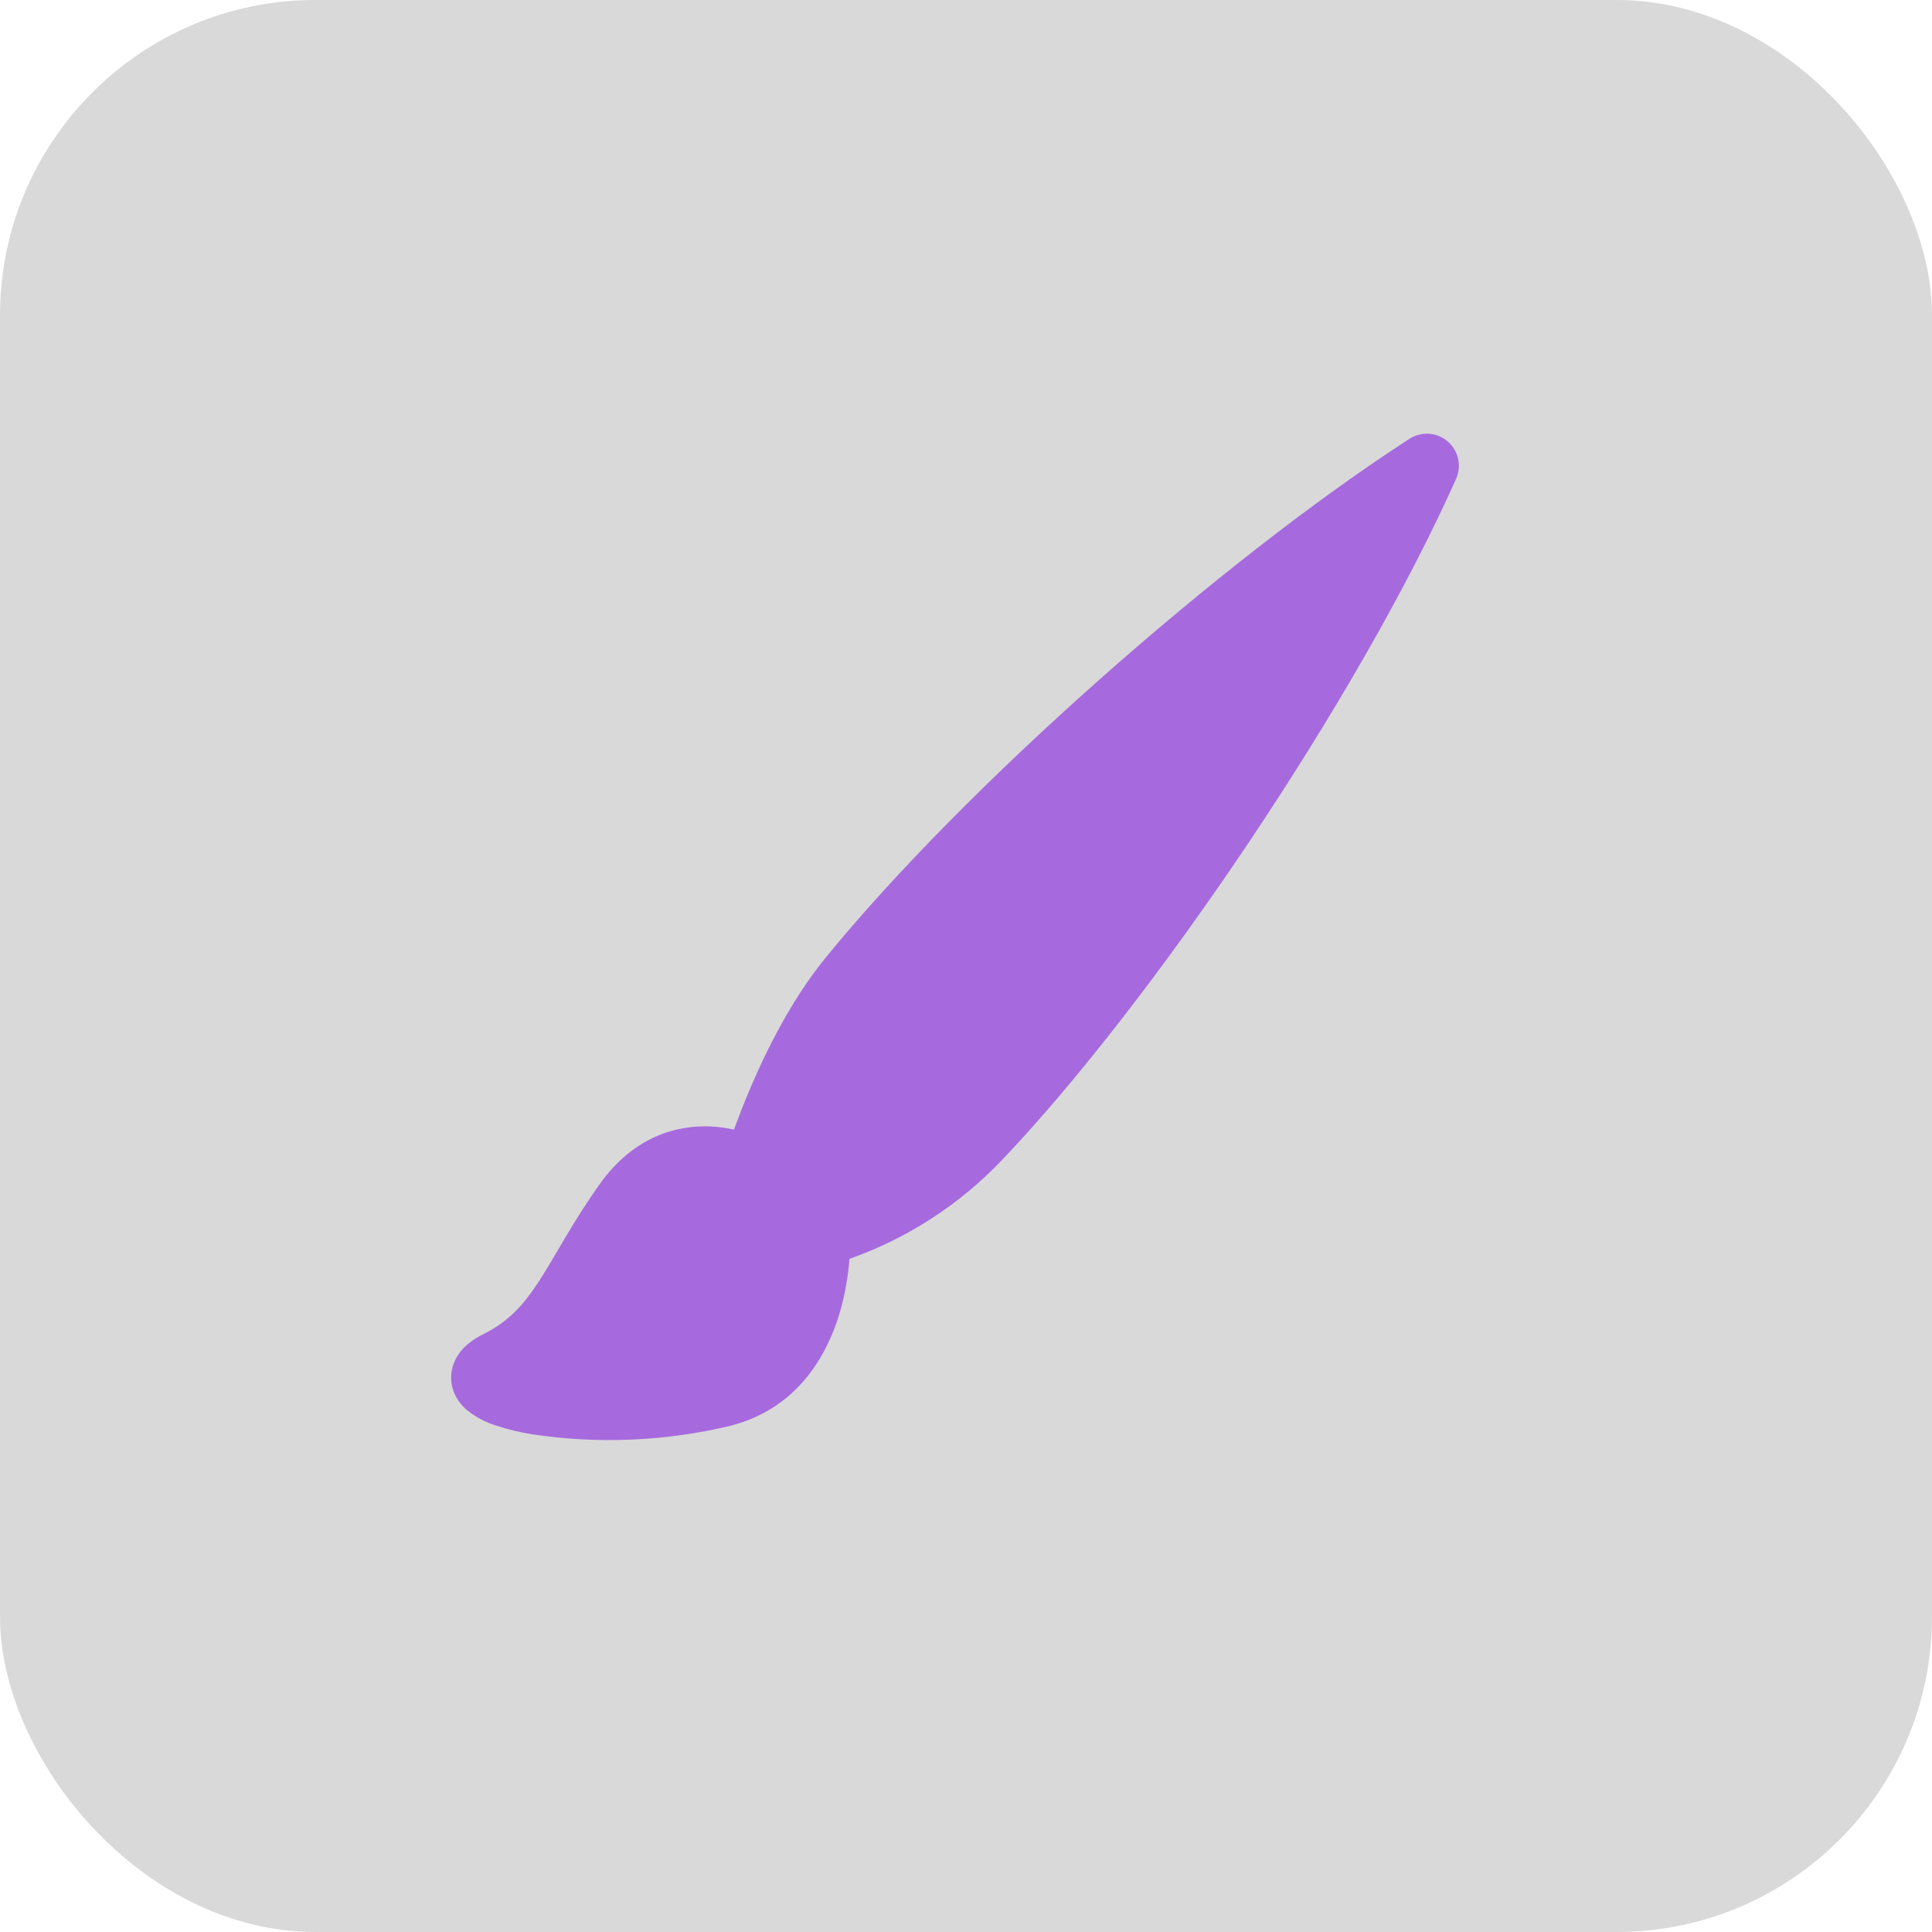 <svg width="49" height="49" viewBox="0 0 49 49" fill="none" xmlns="http://www.w3.org/2000/svg">
<rect width="49" height="49" rx="8" fill="#D9D9D9"/>
<g clip-path="url(#clip0_8_21)">
<path d="M36.716 11.195C36.849 11.309 36.942 11.463 36.981 11.634C37.019 11.805 37.002 11.984 36.93 12.144C34.444 17.718 29.223 25.42 25.401 29.434C24.329 30.557 23.008 31.411 21.545 31.927C21.515 32.296 21.447 32.801 21.285 33.337C20.958 34.408 20.201 35.741 18.509 36.165C16.871 36.555 15.173 36.628 13.507 36.379C13.198 36.33 12.892 36.257 12.594 36.16C12.318 36.076 12.061 35.94 11.837 35.758C11.689 35.633 11.575 35.472 11.505 35.291C11.419 35.058 11.421 34.802 11.512 34.571C11.666 34.172 12.025 33.953 12.261 33.836C12.901 33.516 13.277 33.1 13.67 32.494C13.824 32.26 13.969 32.011 14.136 31.727L14.326 31.405C14.572 30.991 14.856 30.528 15.214 30.027C16.072 28.826 17.165 28.524 18.051 28.571C18.256 28.582 18.446 28.612 18.616 28.649C18.717 28.37 18.847 28.032 19.003 27.661C19.427 26.655 20.072 25.355 20.932 24.299C24.468 19.96 30.974 14.214 35.747 11.13C35.894 11.035 36.068 10.99 36.242 11.002C36.417 11.014 36.583 11.081 36.716 11.195Z" fill="#A66ADE"/>
</g>
<defs>
<clipPath id="clip0_8_21">
<rect width="26" height="26" fill="white" transform="translate(11 11)"/>
</clipPath>
</defs>
</svg>
